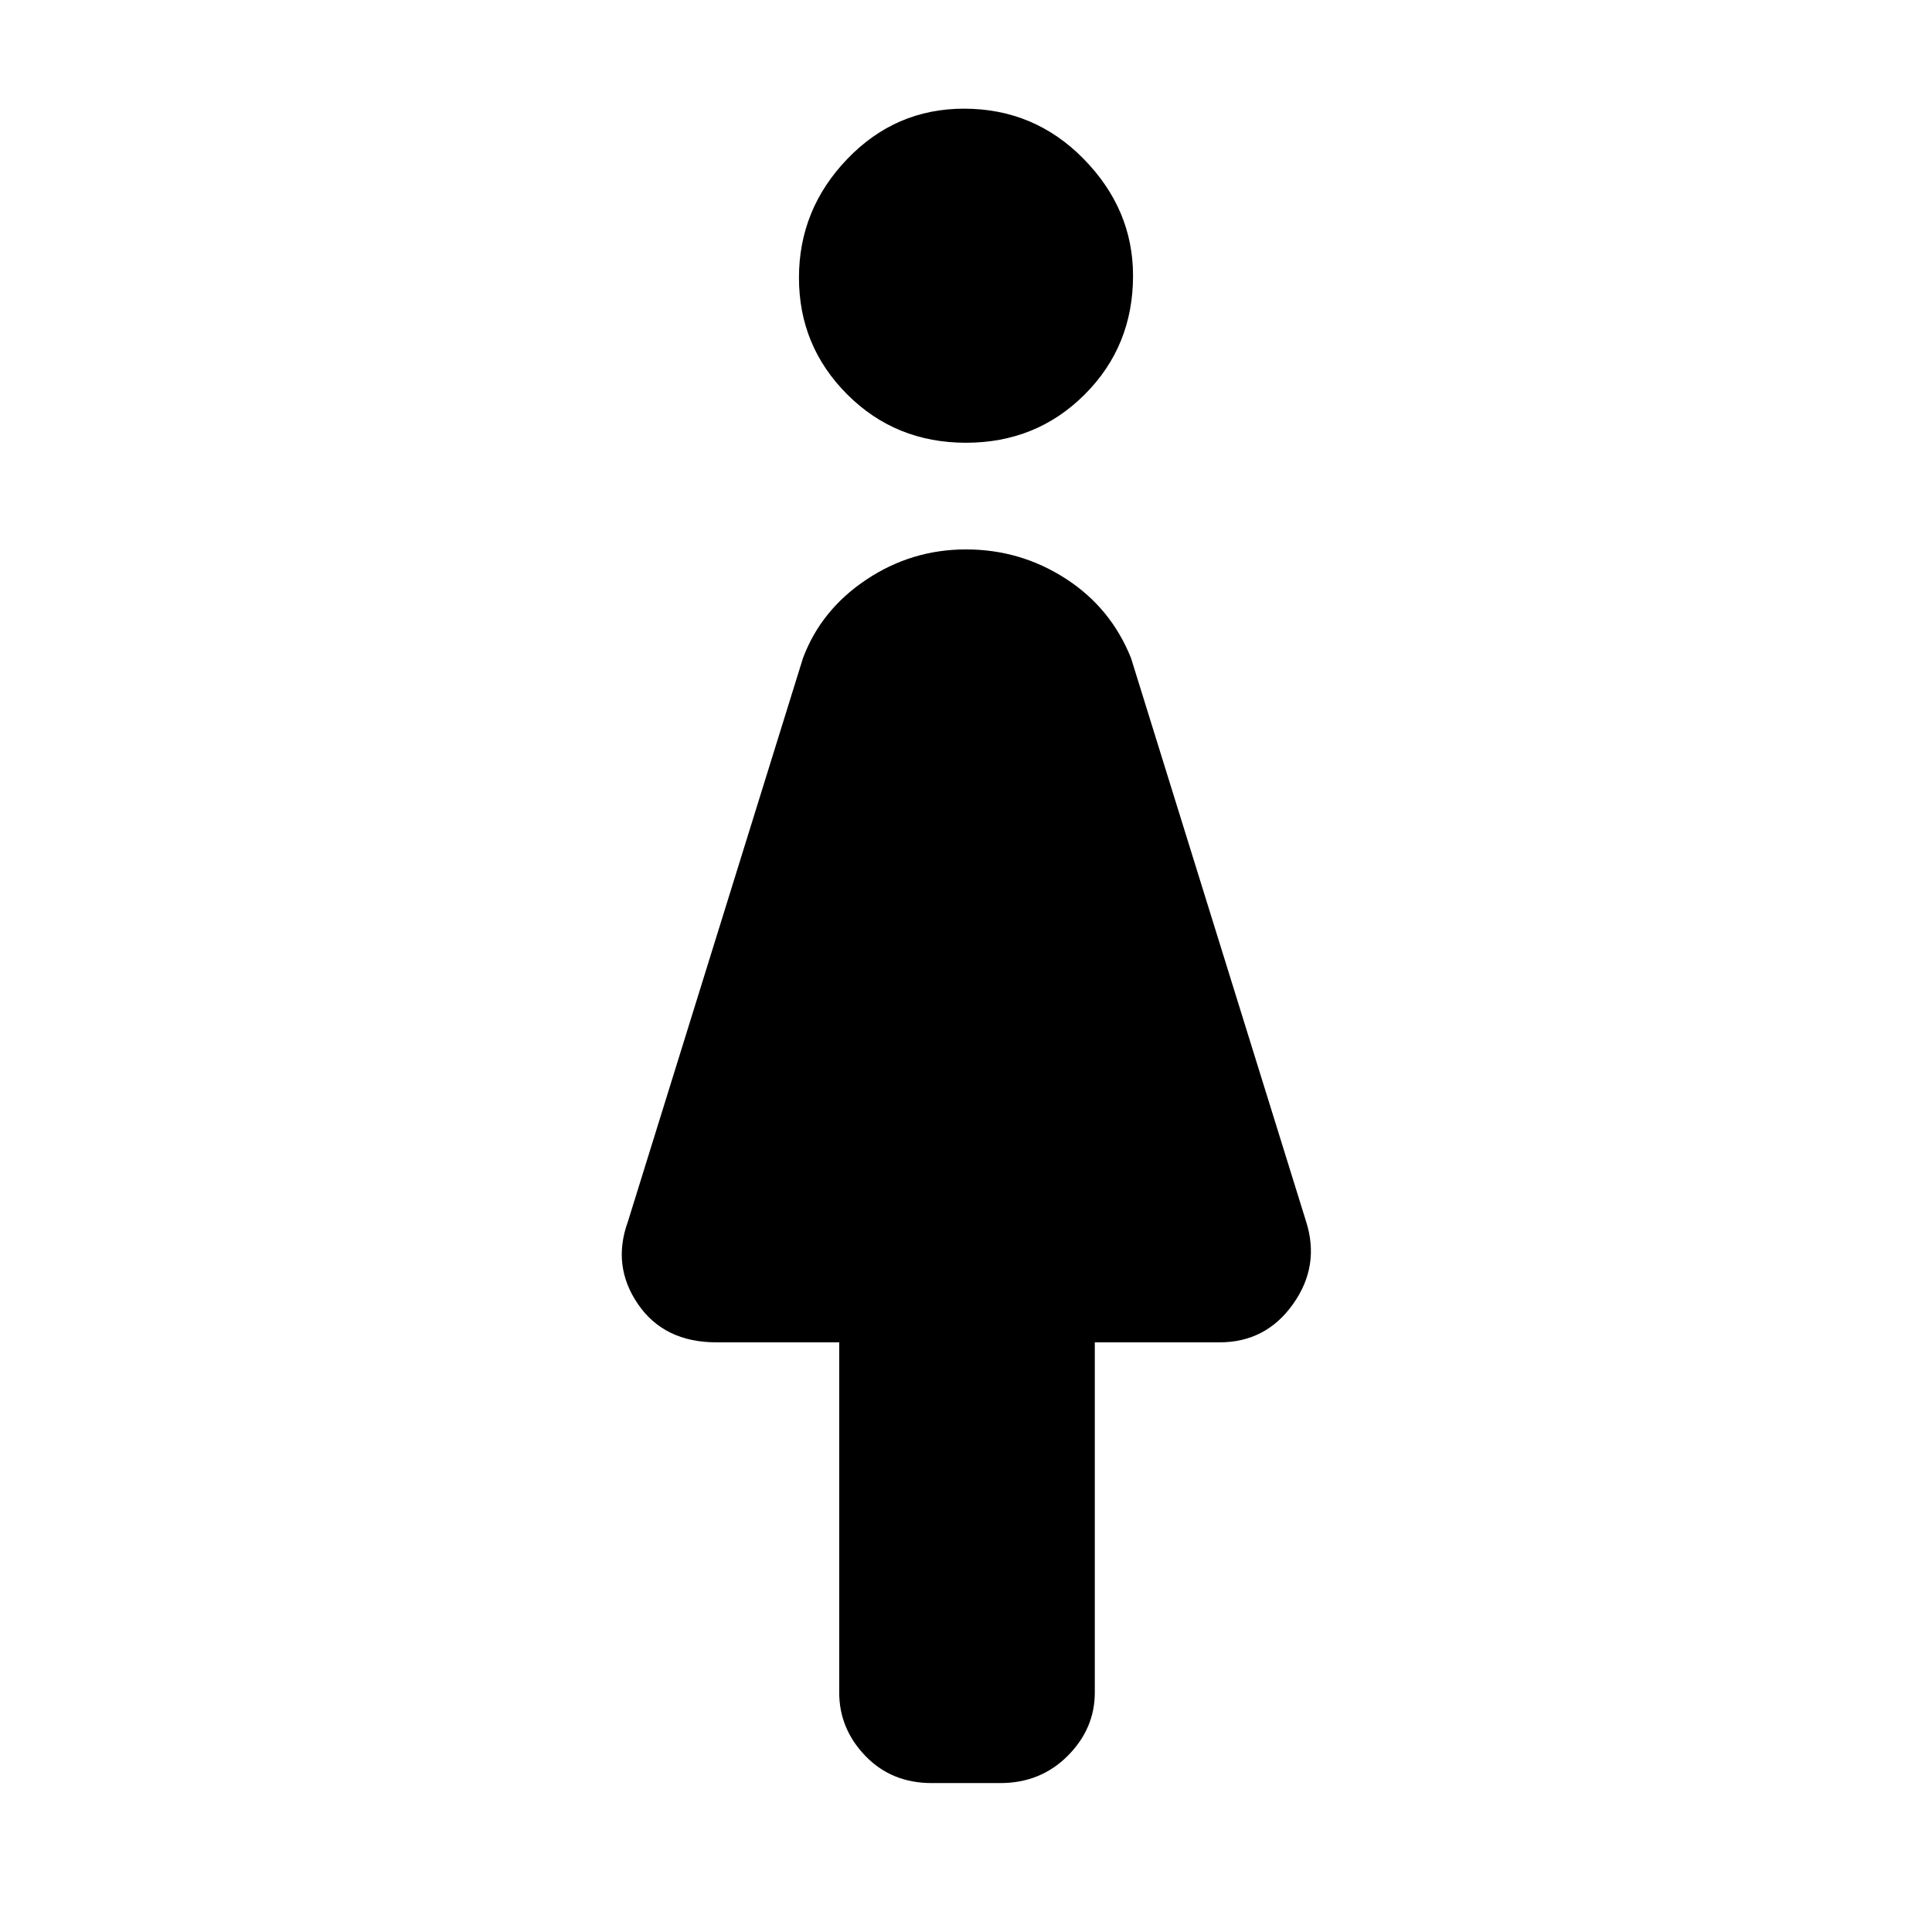 <svg xmlns="http://www.w3.org/2000/svg" height="48" width="48"><path d="M23.15 44.3Q22.15 44.3 21.5 43.625Q20.85 42.95 20.85 42.05V33.35H17.8Q16.5 33.35 15.85 32.4Q15.2 31.45 15.6 30.35L19.95 16.35Q20.4 15.15 21.525 14.4Q22.65 13.65 24 13.65Q25.35 13.65 26.475 14.375Q27.6 15.1 28.1 16.35L32.45 30.35Q32.8 31.45 32.125 32.4Q31.45 33.35 30.3 33.35H27.2V42.05Q27.2 42.95 26.525 43.625Q25.85 44.3 24.85 44.3ZM24 11Q22.25 11 21.05 9.8Q19.85 8.6 19.85 6.9Q19.85 5.2 21.05 3.95Q22.25 2.7 23.95 2.7Q25.7 2.7 26.925 3.95Q28.15 5.2 28.15 6.85Q28.15 8.6 26.95 9.8Q25.75 11 24 11Z"/></svg>